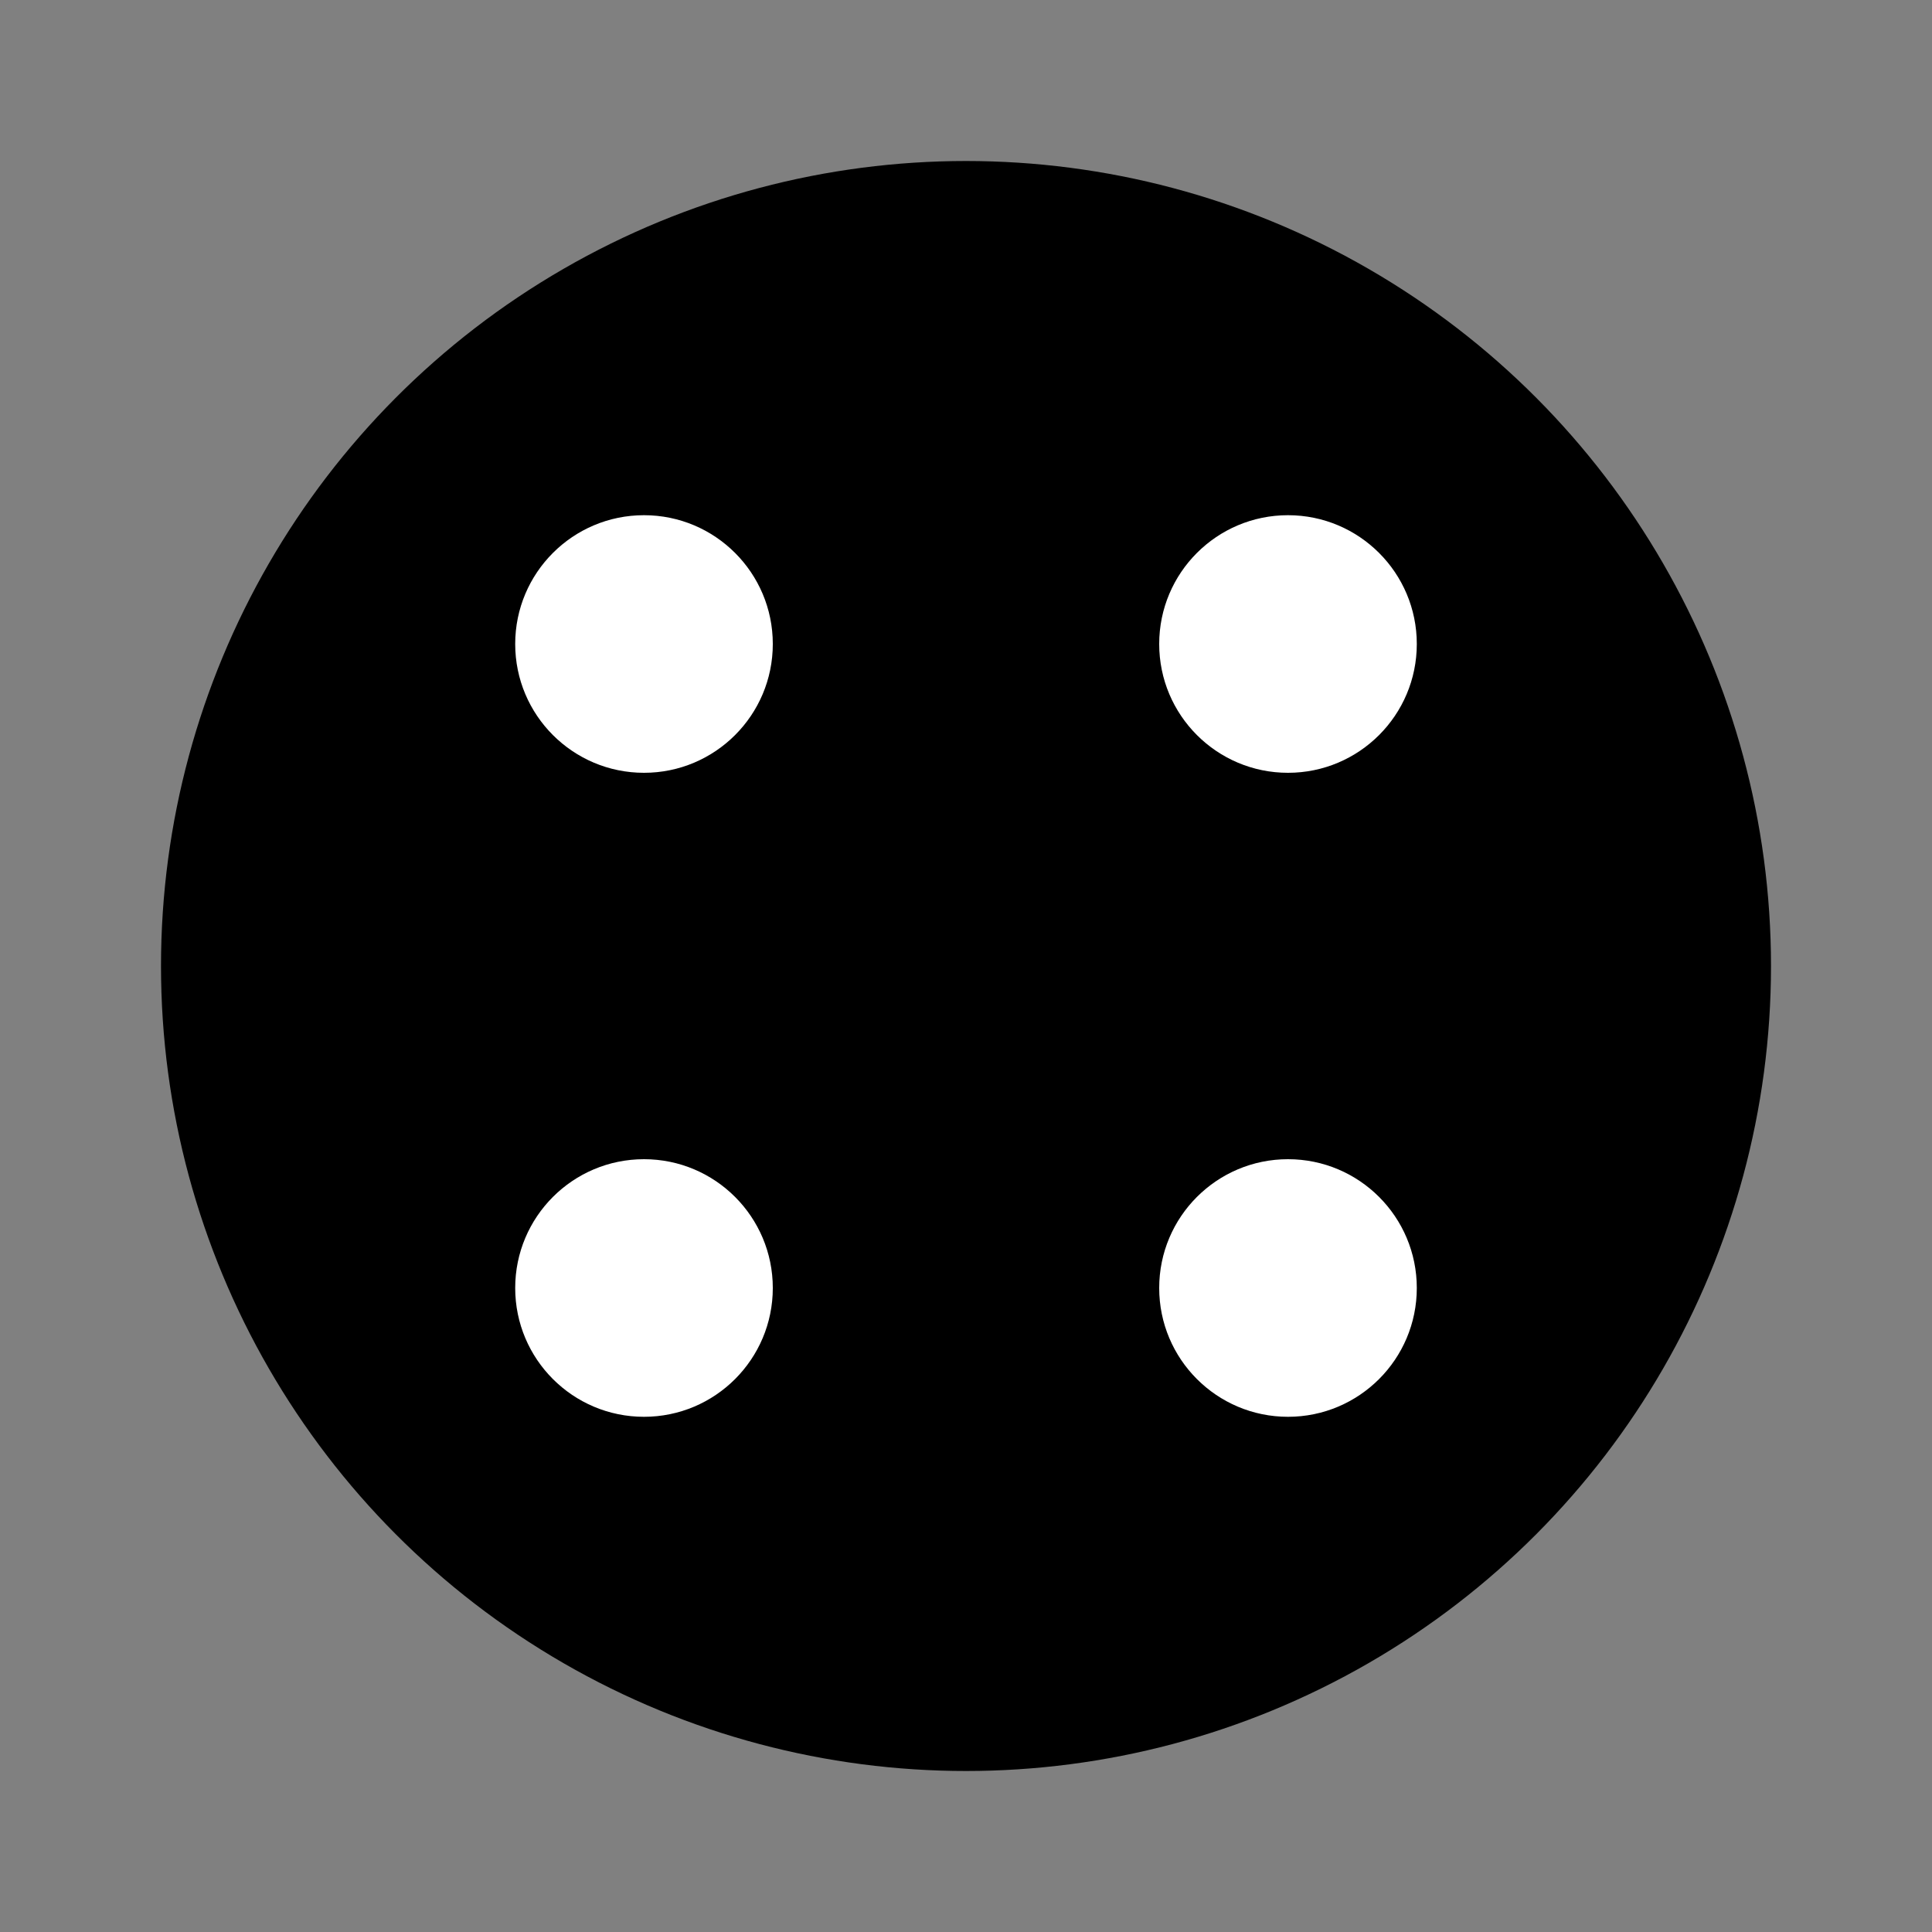 <svg width="60" height="60" xmlns="http://www.w3.org/2000/svg" class="piece">
    <rect width="100%" height="100%" fill="#808080" stroke="none"/>
    <style>
    :root {
        --color-p1: #2E51A2;	/* Main Primary color */
        --color-p1-lighter: #708BC8;
        --color-p1-light: #4968AF;
        --color-p1-dark: #173A8B;
        --color-p1-darker: #0C2A6E;

        --color-rosette: #E22D4E;	/* Main Secondary color (1) */
        --color-rosette-lighter: #F57C91;
        --color-rosette-light: #F0536F;
        --color-rosette-dark: #C30D2D;
        --color-rosette-darker: #9A011C;

        --color-other: #5BD02A;	/* Main Secondary color (2) */
        --color-other-lighter: #98E875;
        --color-other-light: #78DD4C;
        --color-other-dark: #3EB30C;
        --color-other-darker: #2B8D01;

        --color-p2: #F1B130;	/* Main Complement color */
        --color-p2-lighter: #FFD581;
        --color-p2-light: #FFC758;
        --color-p2-dark: #D08F0E;
        --color-p2-darker: #A46E01;

        --color-mid-lane: rgb(127,127,127);
        --color-mid-move-candidate: rgb(96, 96, 96);
        --space-border-color: rgb(0,0,0);
        --space-border-width: 7px;

        --pos-space-left-p1: 25;

        --space-width: 93px;
        --space-height: 93px;

        --space-total-height: calc(93px + 7px);

        --row1-top: 0px;
        --row2-top: calc(0px + calc(93px + 7px));
        --row3-top: calc(0px + (2 * calc(93px + 7px)));
        --row4-top: calc(0px + (3 * calc(93px + 7px)));
        --row5-top: calc(0px + (4 * calc(93px + 7px)));
        --row6-top: calc(0px + (5 * calc(93px + 7px)));
        --row7-top: calc(0px + (6 * calc(93px + 7px)));
        --row8-top: calc(0px + (7 * calc(93px + 7px)));

        --col1-left: 0px;
        --col2-left: calc(0px + calc(93px + 7px));
        --col3-left: calc(0px + (2 * calc(93px + 7px)));

        --board-width: calc((3 * calc(93px + 7px)) + 7px);
        --board-height: calc((8 * calc(93px + 7px)) + 7px);

        --board-horiz-padding: 50px;

        --startarea-top: calc(0px + (3 * calc(93px + 7px)));
        --startarea-left: calc(50px + 7px + 4px);
        
        --finisharea-top: calc(0px + (6 * calc(93px + 7px)));
        --finisharea-left: calc(50px + 7px + 4px);

        --z-layer-board: 5;
        --z-layer-pieces: calc(5 + 5); /* should always be on top */
        --z-layer-under-board: calc(5 - 5);
    }
    .pip {
        fill: white;
    }
    </style>
    <circle r="25" cx="30" cy="30" />
    <g class="pip">
        <circle r="4" cx="20" cy="20" />
        <circle r="4" cx="40" cy="40" />
        <circle r="4" cx="20" cy="40" />
        <circle r="4" cx="40" cy="20" />
    </g>
</svg>